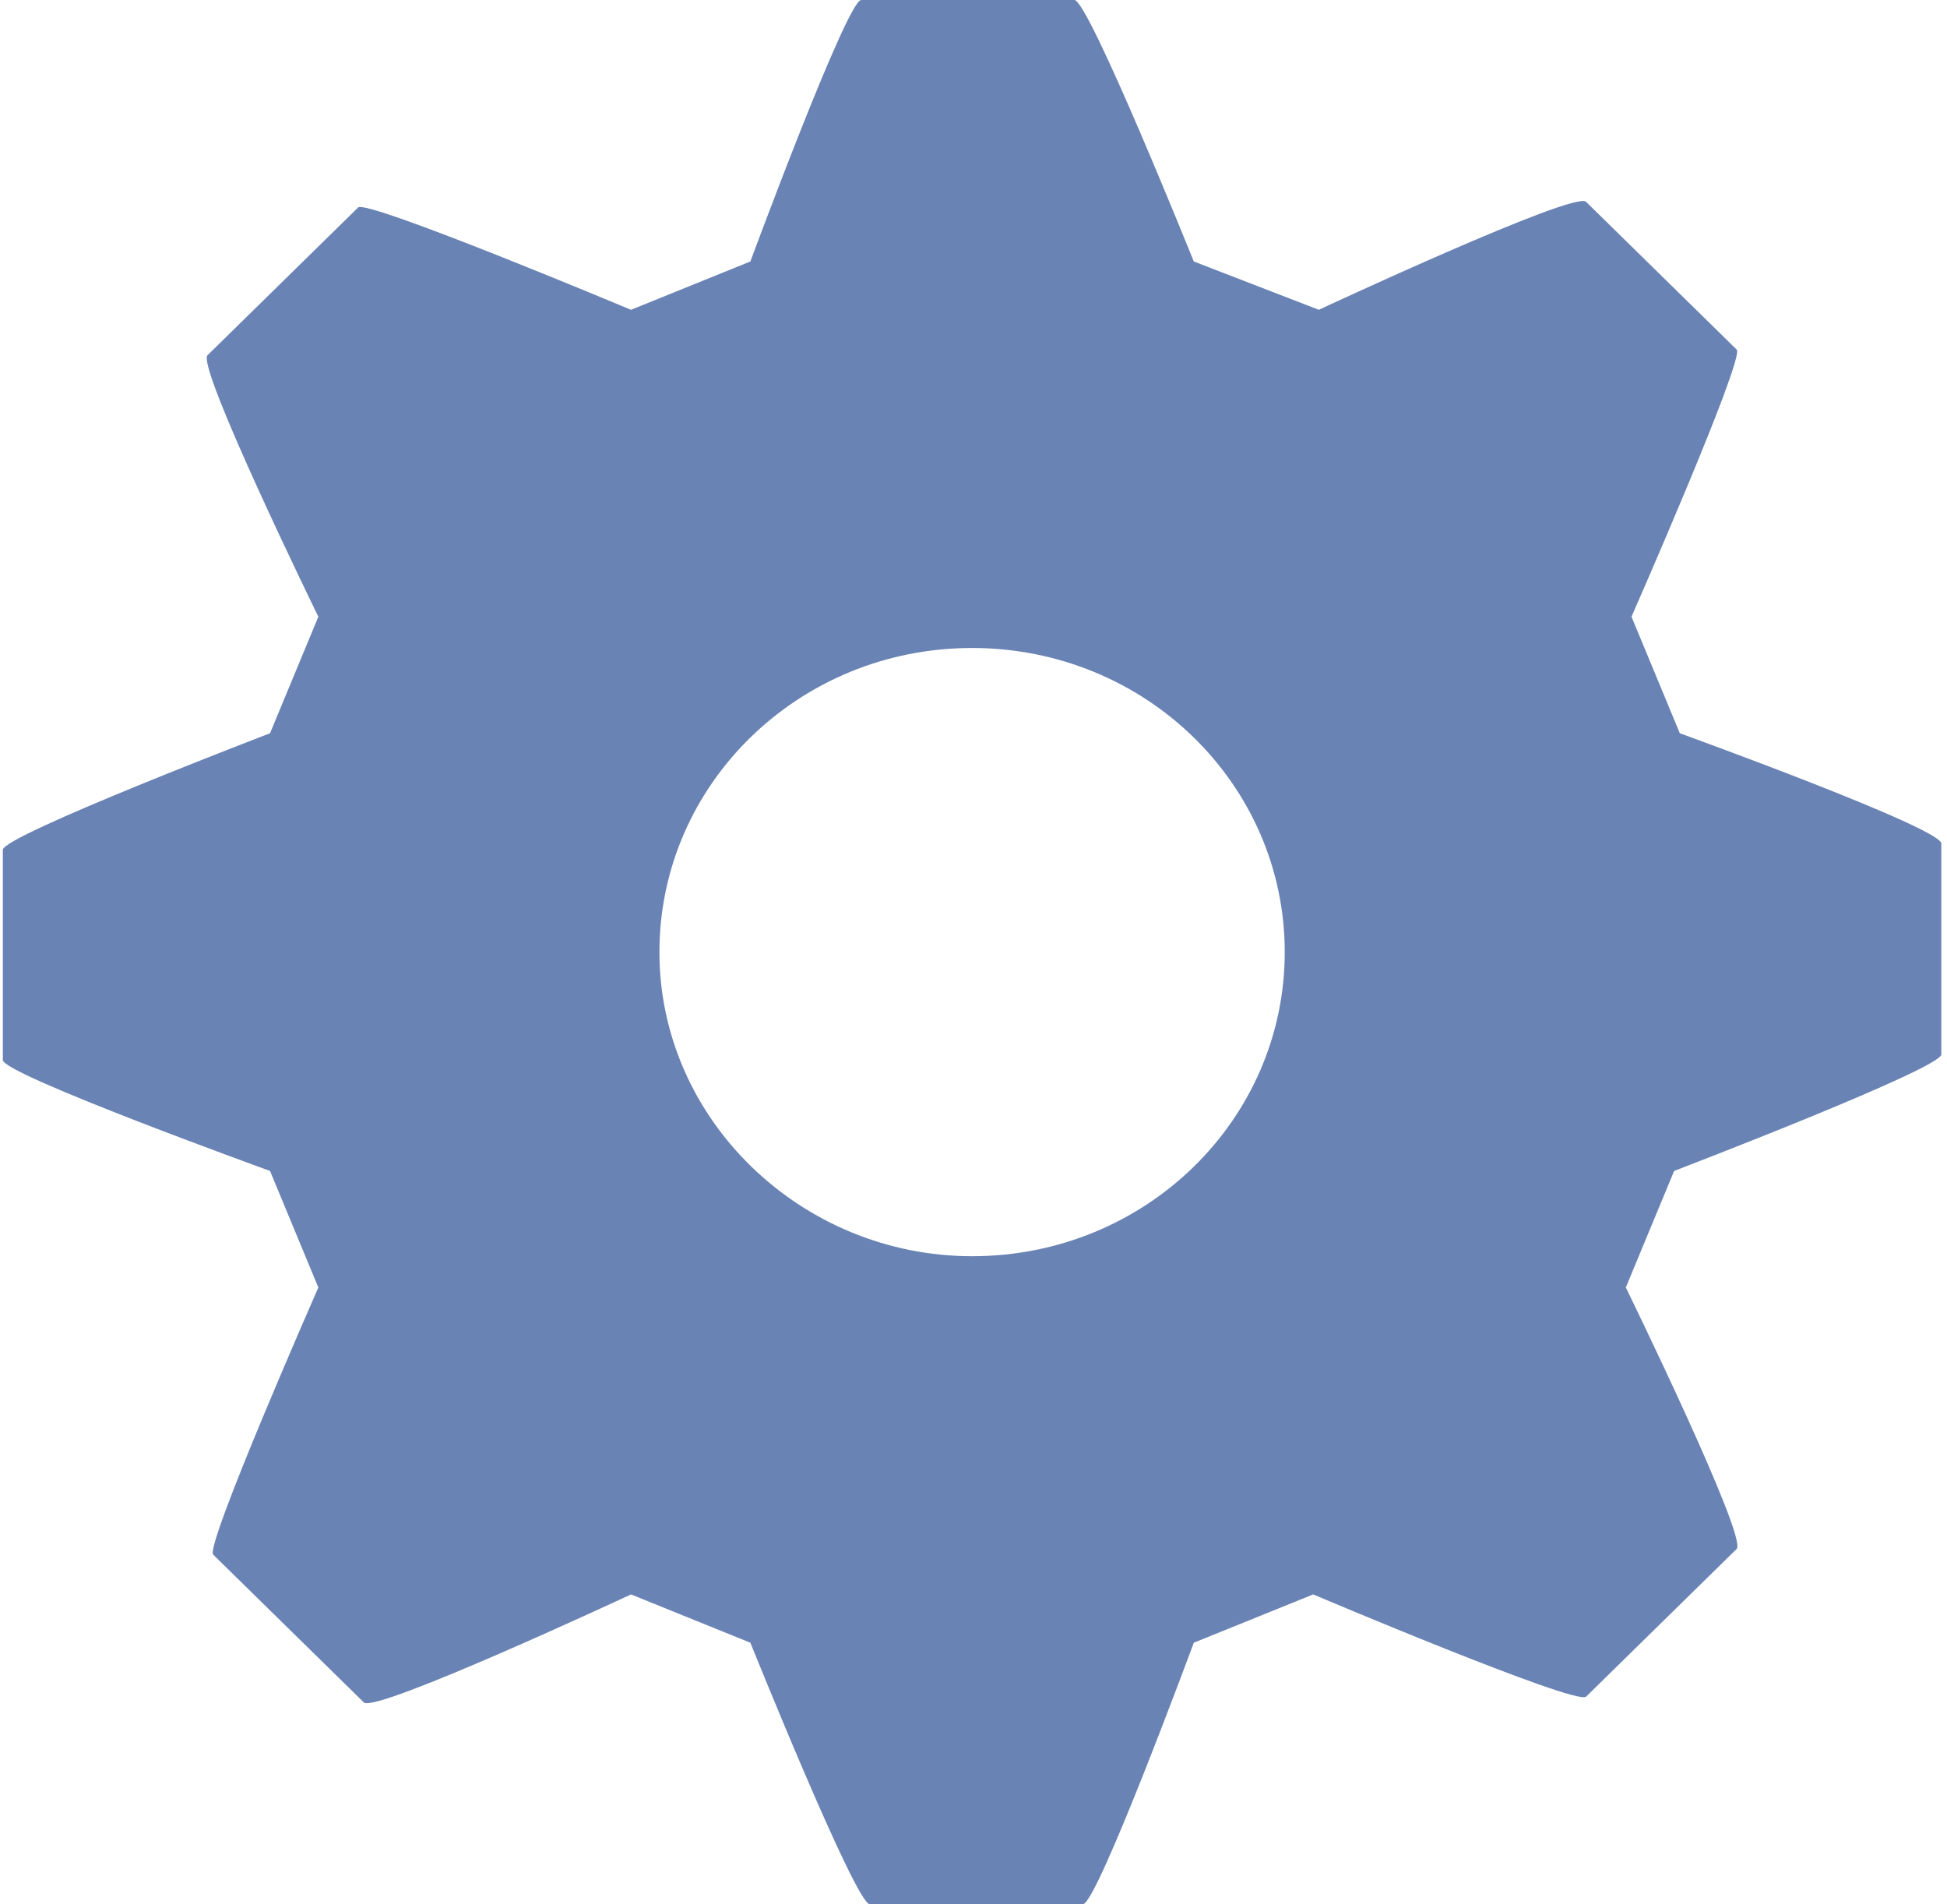 <?xml version="1.0" encoding="utf-8"?>
<!-- Generator: Adobe Illustrator 21.1.0, SVG Export Plug-In . SVG Version: 6.00 Build 0)  -->
<svg version="1.1" id="Layer_1" xmlns="http://www.w3.org/2000/svg" xmlns:xlink="http://www.w3.org/1999/xlink" x="0px" y="0px"
	 viewBox="0 0 68.5 67" style="enable-background:new 0 0 68.5 67;" xml:space="preserve">
<style type="text/css">
	.st0{fill:#6a83b5;}
</style>
<path class="st0" d="M59.1,25.8l-1.7-4.1c0,0,4-9.1,3.7-9.4l-5.3-5.2c-0.4-0.4-9.4,3.8-9.4,3.8L42,9.2c0,0-3.7-9.2-4.2-9.2h-7.5
	c-0.5,0-3.9,9.2-3.9,9.2l-4.2,1.7c0,0-9.3-3.9-9.6-3.6l-5.3,5.2c-0.4,0.4,3.9,9.2,3.9,9.2l-1.7,4.1c0,0-9.4,3.6-9.4,4.1v7.4
	c0,0.5,9.4,3.9,9.4,3.9l1.7,4.1c0,0-4,9.1-3.7,9.4l5.3,5.2c0.4,0.4,9.4-3.8,9.4-3.8l4.2,1.7c0,0,3.7,9.2,4.2,9.2h7.5
	c0.5,0,3.9-9.2,3.9-9.2l4.2-1.7c0,0,9.2,3.9,9.6,3.6l5.3-5.2c0.4-0.4-3.9-9.2-3.9-9.2l1.7-4.1c0,0,9.4-3.6,9.4-4.1v-7.4
	C68.5,29.2,59.1,25.8,59.1,25.8z M45.2,33.5c0,5.9-4.9,10.7-11,10.7c-6,0-11-4.8-11-10.7c0-5.9,4.9-10.7,11-10.7
	C40.3,22.8,45.2,27.6,45.2,33.5z"/>
</svg>
